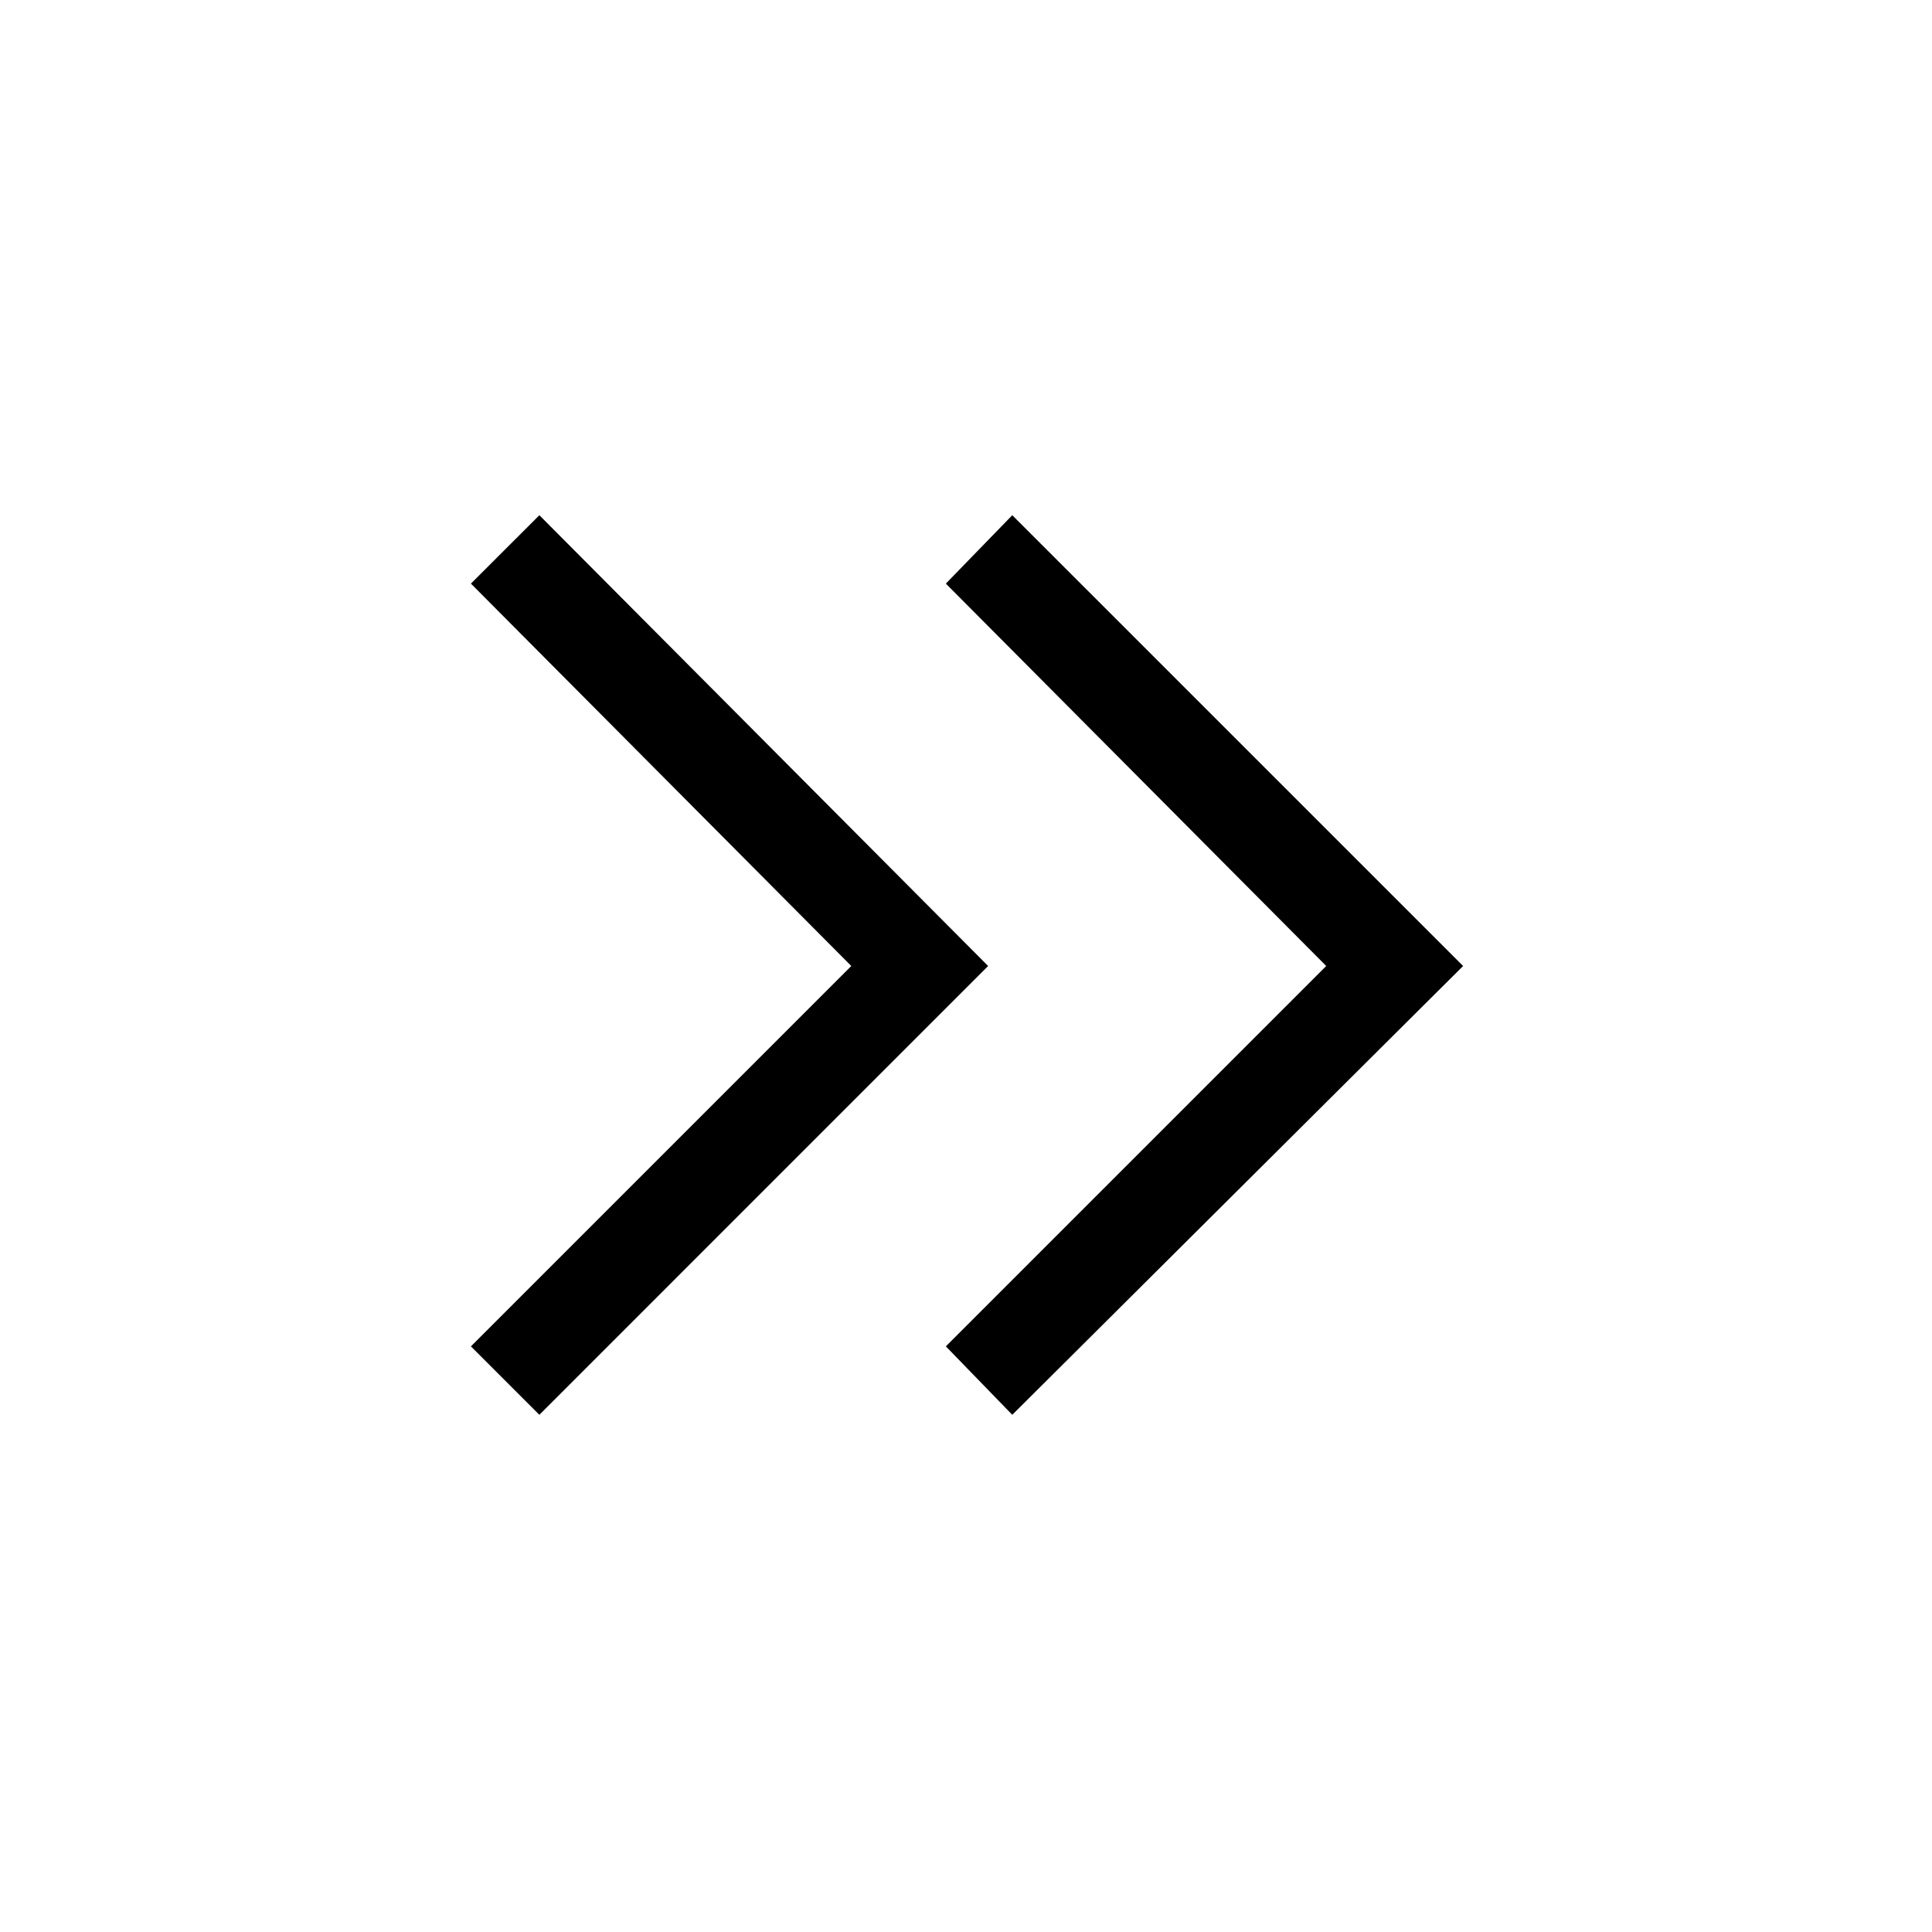<svg xmlns="http://www.w3.org/2000/svg" height="40" width="40"><path d="M11.167 29.292 9.75 27.875 17.625 20 9.75 12.083l1.417-1.416L20.458 20Zm9.791 0-1.375-1.417L27.458 20l-7.875-7.917 1.375-1.416L30.292 20Z"/></svg>